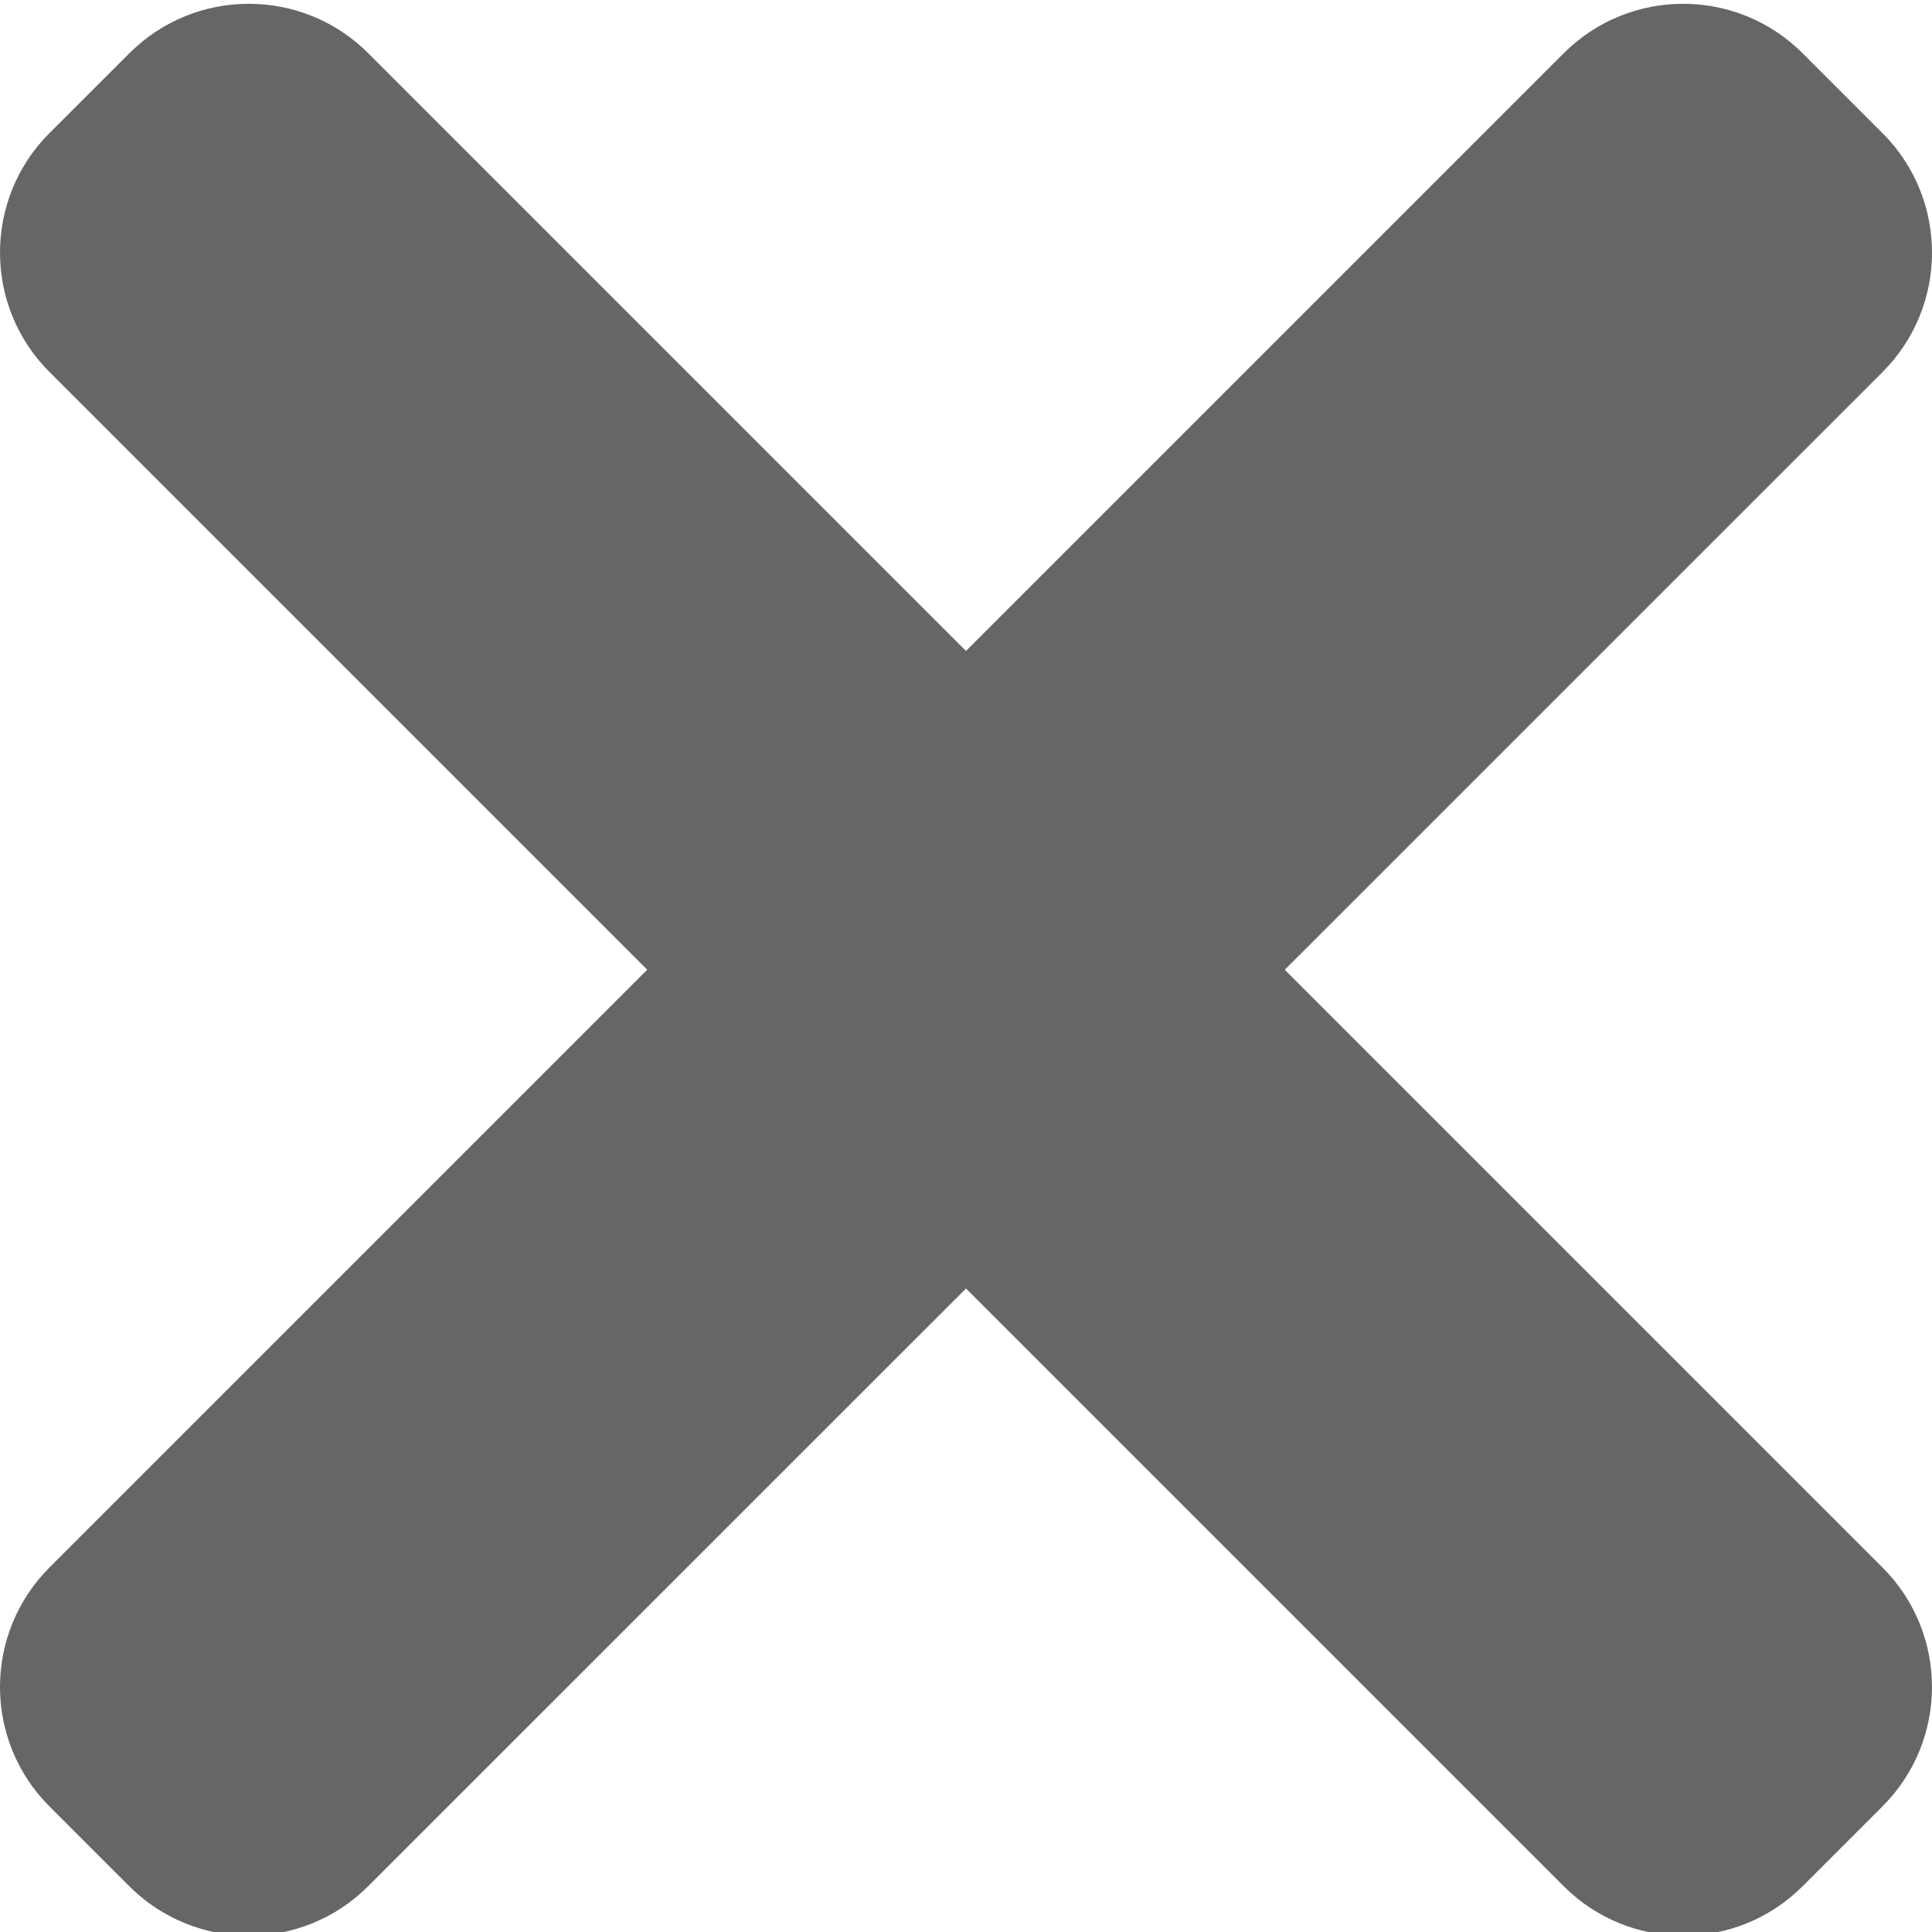 <?xml version="1.0" encoding="UTF-8" standalone="no"?>
<svg
   xmlns:dc="http://purl.org/dc/elements/1.1/"
   xmlns:cc="http://creativecommons.org/ns#"
   xmlns:rdf="http://www.w3.org/1999/02/22-rdf-syntax-ns#"
   xmlns:svg="http://www.w3.org/2000/svg"
   xmlns="http://www.w3.org/2000/svg"
   xmlns:sodipodi="http://sodipodi.sourceforge.net/DTD/sodipodi-0.dtd"
   xmlns:inkscape="http://www.inkscape.org/namespaces/inkscape"
   height="365pt"
   viewBox="0 0 365.717 365"
   width="365pt"
   version="1.1"
   id="svg8"
   sodipodi:docname="delete.svg"
   inkscape:version="0.92.4 (5da689c313, 2019-01-14)">
  <defs
     id="defs12" />
  <sodipodi:namedview
     pagecolor="#ffffff"
     bordercolor="#666666"
     borderopacity="1"
     objecttolerance="10"
     gridtolerance="10"
     guidetolerance="10"
     inkscape:pageopacity="0"
     inkscape:pageshadow="2"
     inkscape:window-width="701"
     inkscape:window-height="480"
     id="namedview10"
     showgrid="false"
     inkscape:zoom="0.48493151"
     inkscape:cx="243.33333"
     inkscape:cy="243.33333"
     inkscape:window-x="0"
     inkscape:window-y="0"
     inkscape:window-maximized="0"
     inkscape:current-layer="svg8" />
  <g
     fill="#f44336"
     id="g6"
     style="fill:#666666">
    <path
       d="m356.34 296.348-286.613-286.613c-12.5-12.5-32.766-12.5-45.246 0l-15.105 15.082c-12.5 12.504-12.5 32.77 0 45.25l286.613 286.613c12.504 12.5 32.77 12.5 45.25 0l15.082-15.082c12.523-12.48 12.523-32.75.02-45.25zm0 0"
       id="path2"
       style="fill:#666666" />
    <path
       d="m295.988 9.734-286.613 286.613c-12.5 12.5-12.5 32.77 0 45.25l15.082 15.082c12.504 12.5 32.77 12.5 45.25 0l286.633-286.594c12.504-12.5 12.504-32.766 0-45.246l-15.082-15.082c-12.5-12.523-32.766-12.523-45.27-.023zm0 0"
       id="path4"
       style="fill:#666666" />
  </g>
</svg>

